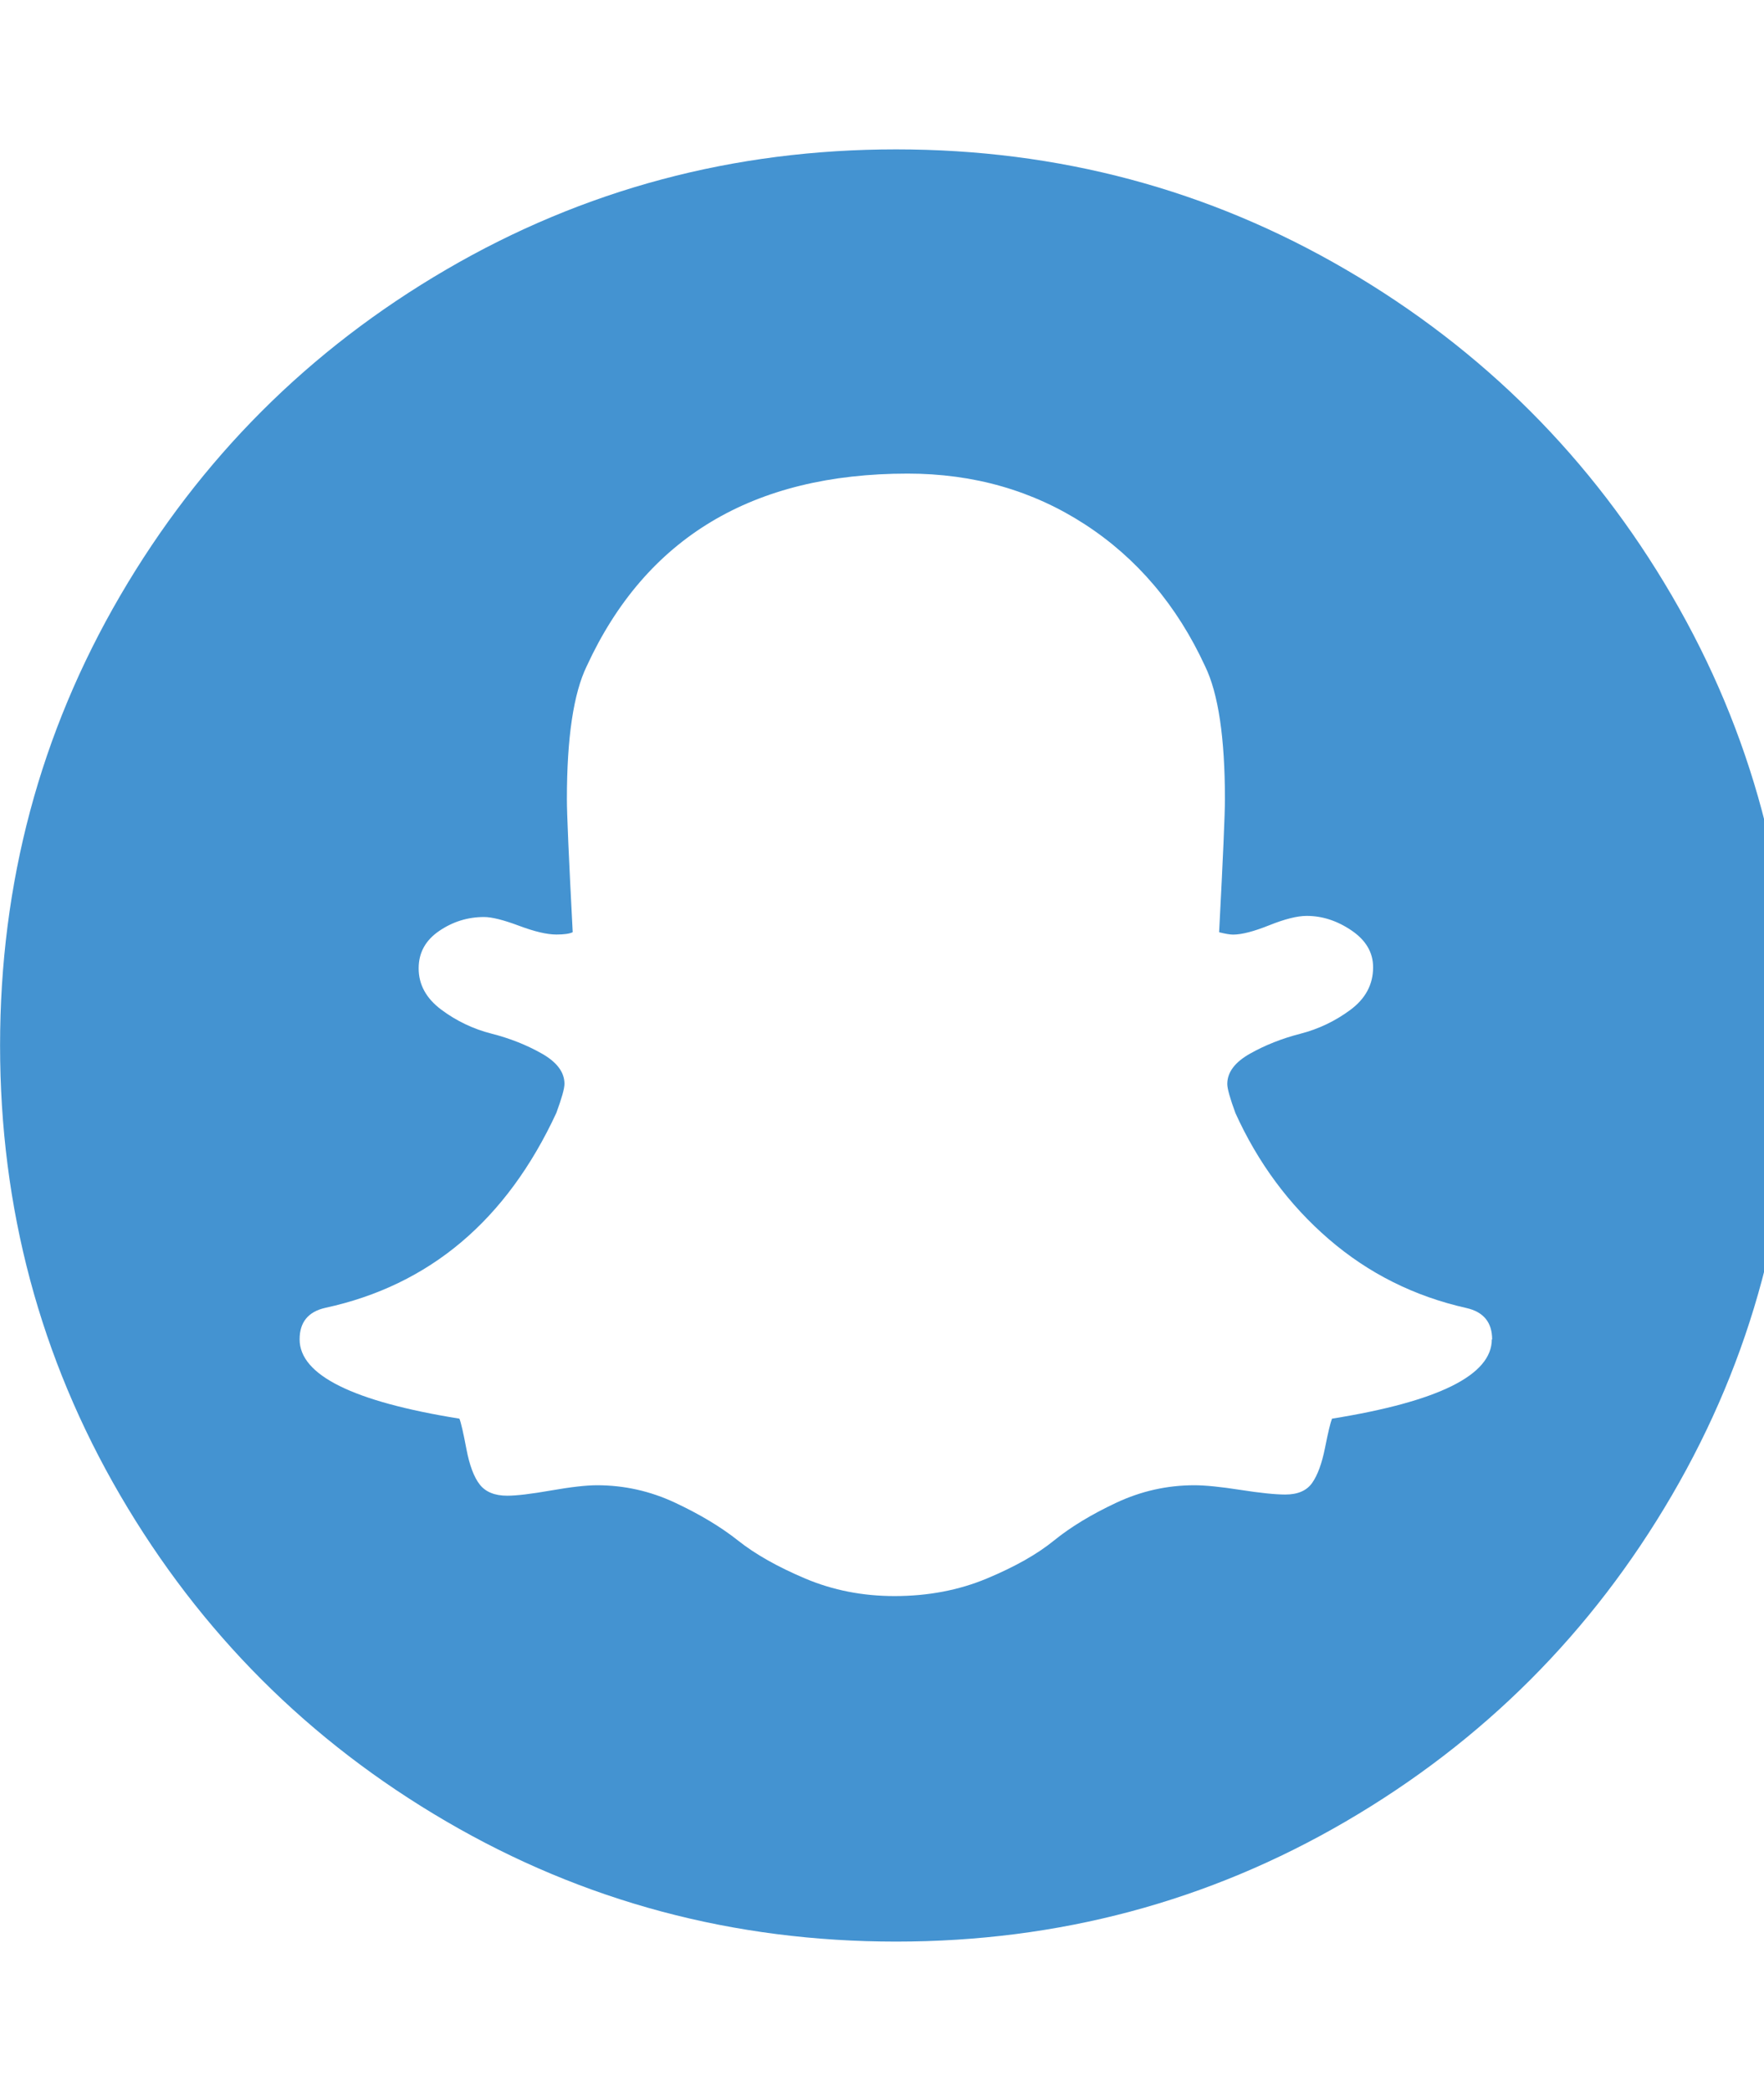 <?xml version="1.0" encoding="utf-8"?>
<!-- Generated by IcoMoon.io -->
<!DOCTYPE svg PUBLIC "-//W3C//DTD SVG 1.1//EN" "http://www.w3.org/Graphics/SVG/1.1/DTD/svg11.dtd">
<svg version="1.1" xmlns="http://www.w3.org/2000/svg" xmlns:xlink="http://www.w3.org/1999/xlink" width="27" height="32" viewBox="0 0 27 32">
<path fill="#4493d1" d="M22.839 20.5q0-0.393-0.393-0.482-1.196-0.268-2.107-1.054t-1.429-1.929q-0.125-0.339-0.125-0.446 0-0.268 0.348-0.464t0.768-0.304 0.768-0.366 0.348-0.652q0-0.339-0.33-0.563t-0.688-0.223q-0.214 0-0.571 0.143t-0.554 0.143q-0.071 0-0.214-0.036 0.089-1.696 0.089-2.036 0-1.411-0.304-2.036-0.643-1.393-1.839-2.17t-2.714-0.777q-3.554 0-4.911 2.946-0.304 0.625-0.304 2.036 0 0.339 0.089 2.036-0.071 0.036-0.25 0.036-0.214 0-0.571-0.134t-0.536-0.134q-0.375 0-0.688 0.214t-0.313 0.571q0 0.375 0.348 0.634t0.768 0.366 0.768 0.304 0.348 0.464q0 0.107-0.125 0.446-1.143 2.464-3.536 2.982-0.393 0.089-0.393 0.482 0 0.821 2.446 1.214 0.036 0.089 0.107 0.464t0.205 0.545 0.42 0.17q0.214 0 0.67-0.080t0.705-0.080q0.625 0 1.196 0.268t0.964 0.58 1.027 0.58 1.366 0.268q0.768 0 1.411-0.268t1.027-0.58 0.955-0.58 1.196-0.268q0.25 0 0.705 0.071t0.688 0.071q0.286 0 0.411-0.179t0.196-0.536 0.107-0.446q2.446-0.393 2.446-1.214zM27.429 16q0 3.732-1.839 6.884t-4.991 4.991-6.884 1.839-6.884-1.839-4.991-4.991-1.839-6.884 1.839-6.884 4.991-4.991 6.884-1.839 6.884 1.839 4.991 4.991 1.839 6.884z"></path>
</svg>
